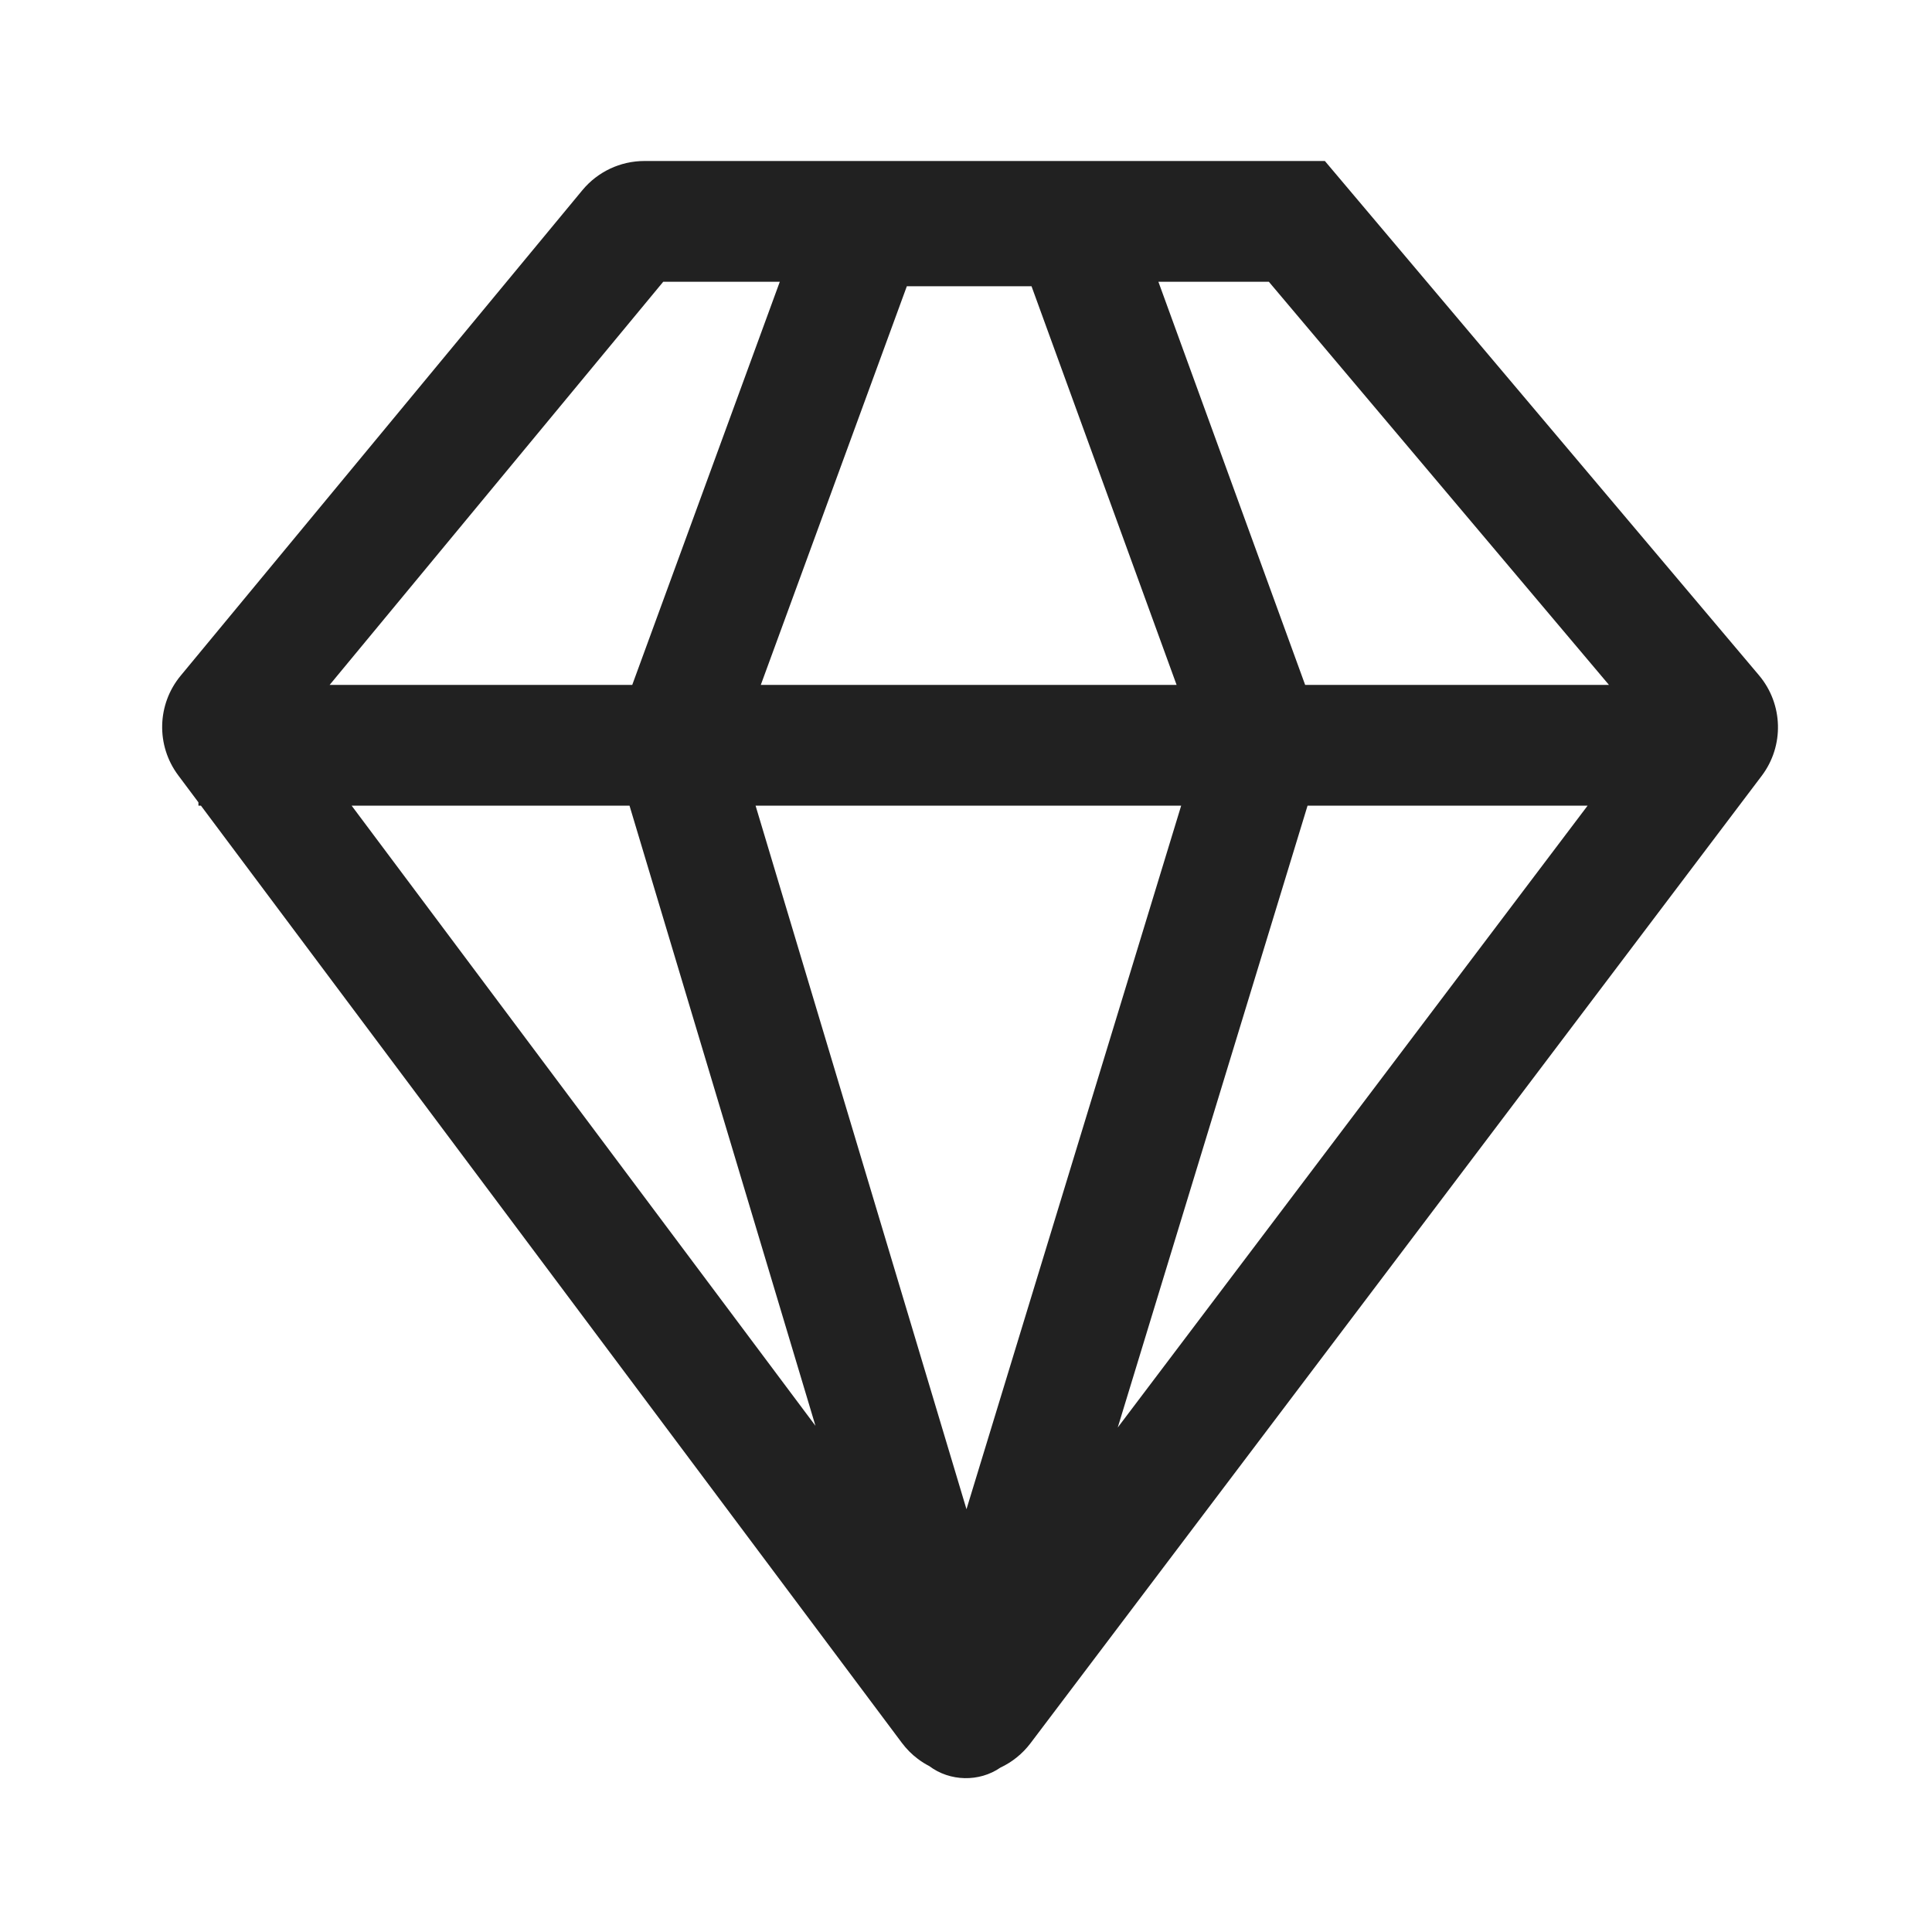 <?xml version="1.0" encoding="UTF-8"?>
<svg width="24px" height="24px" viewBox="0 0 24 24" version="1.1" xmlns="http://www.w3.org/2000/svg" xmlns:xlink="http://www.w3.org/1999/xlink">
    <!-- Generator: Sketch 59.1 (86144) - https://sketch.com -->
    <title>ic_fluent_premium_24_regular</title>
    <desc>Created with Sketch.</desc>
    <g id="🔍-Product-Icons" stroke="none" stroke-width="1" fill="none" fill-rule="evenodd">
        <g id="ic_fluent_premium_24_regular" fill="#212121" fill-rule="nonzero">
            <path d="M16.458,2 L21.851,8.389 C22.152,8.746 22.166,9.265 21.885,9.637 L12.802,21.654 C12.7,21.789 12.57,21.891 12.427,21.958 C12.165,22.139 11.8,22.132 11.544,21.939 C11.495,21.914 11.447,21.884 11.401,21.849 C11.326,21.793 11.26,21.726 11.203,21.65 L2.496,10.008 L2.465,10.008 L2.465,9.967 L2.213,9.63 C1.937,9.26 1.95,8.749 2.244,8.394 L7.235,2.362 C7.425,2.133 7.707,2 8.005,2 L16.458,2 Z M14.673,10.008 L9.386,10.008 L12.006,18.748 L14.673,10.008 Z M19.722,10.008 L16.243,10.008 L13.885,17.733 L19.722,10.008 Z M7.82,10.008 L4.368,10.008 L10.13,17.712 L7.82,10.008 Z M9.687,3.5 L8.239,3.5 L4.095,8.508 L7.854,8.508 L9.687,3.5 Z M12.814,3.556 L11.265,3.556 L9.451,8.508 L14.616,8.508 L12.814,3.556 Z M15.762,3.5 L14.39,3.5 L16.213,8.508 L19.987,8.508 L15.762,3.5 Z" id="🎨-Color"></path>
        </g>
    </g>
</svg>